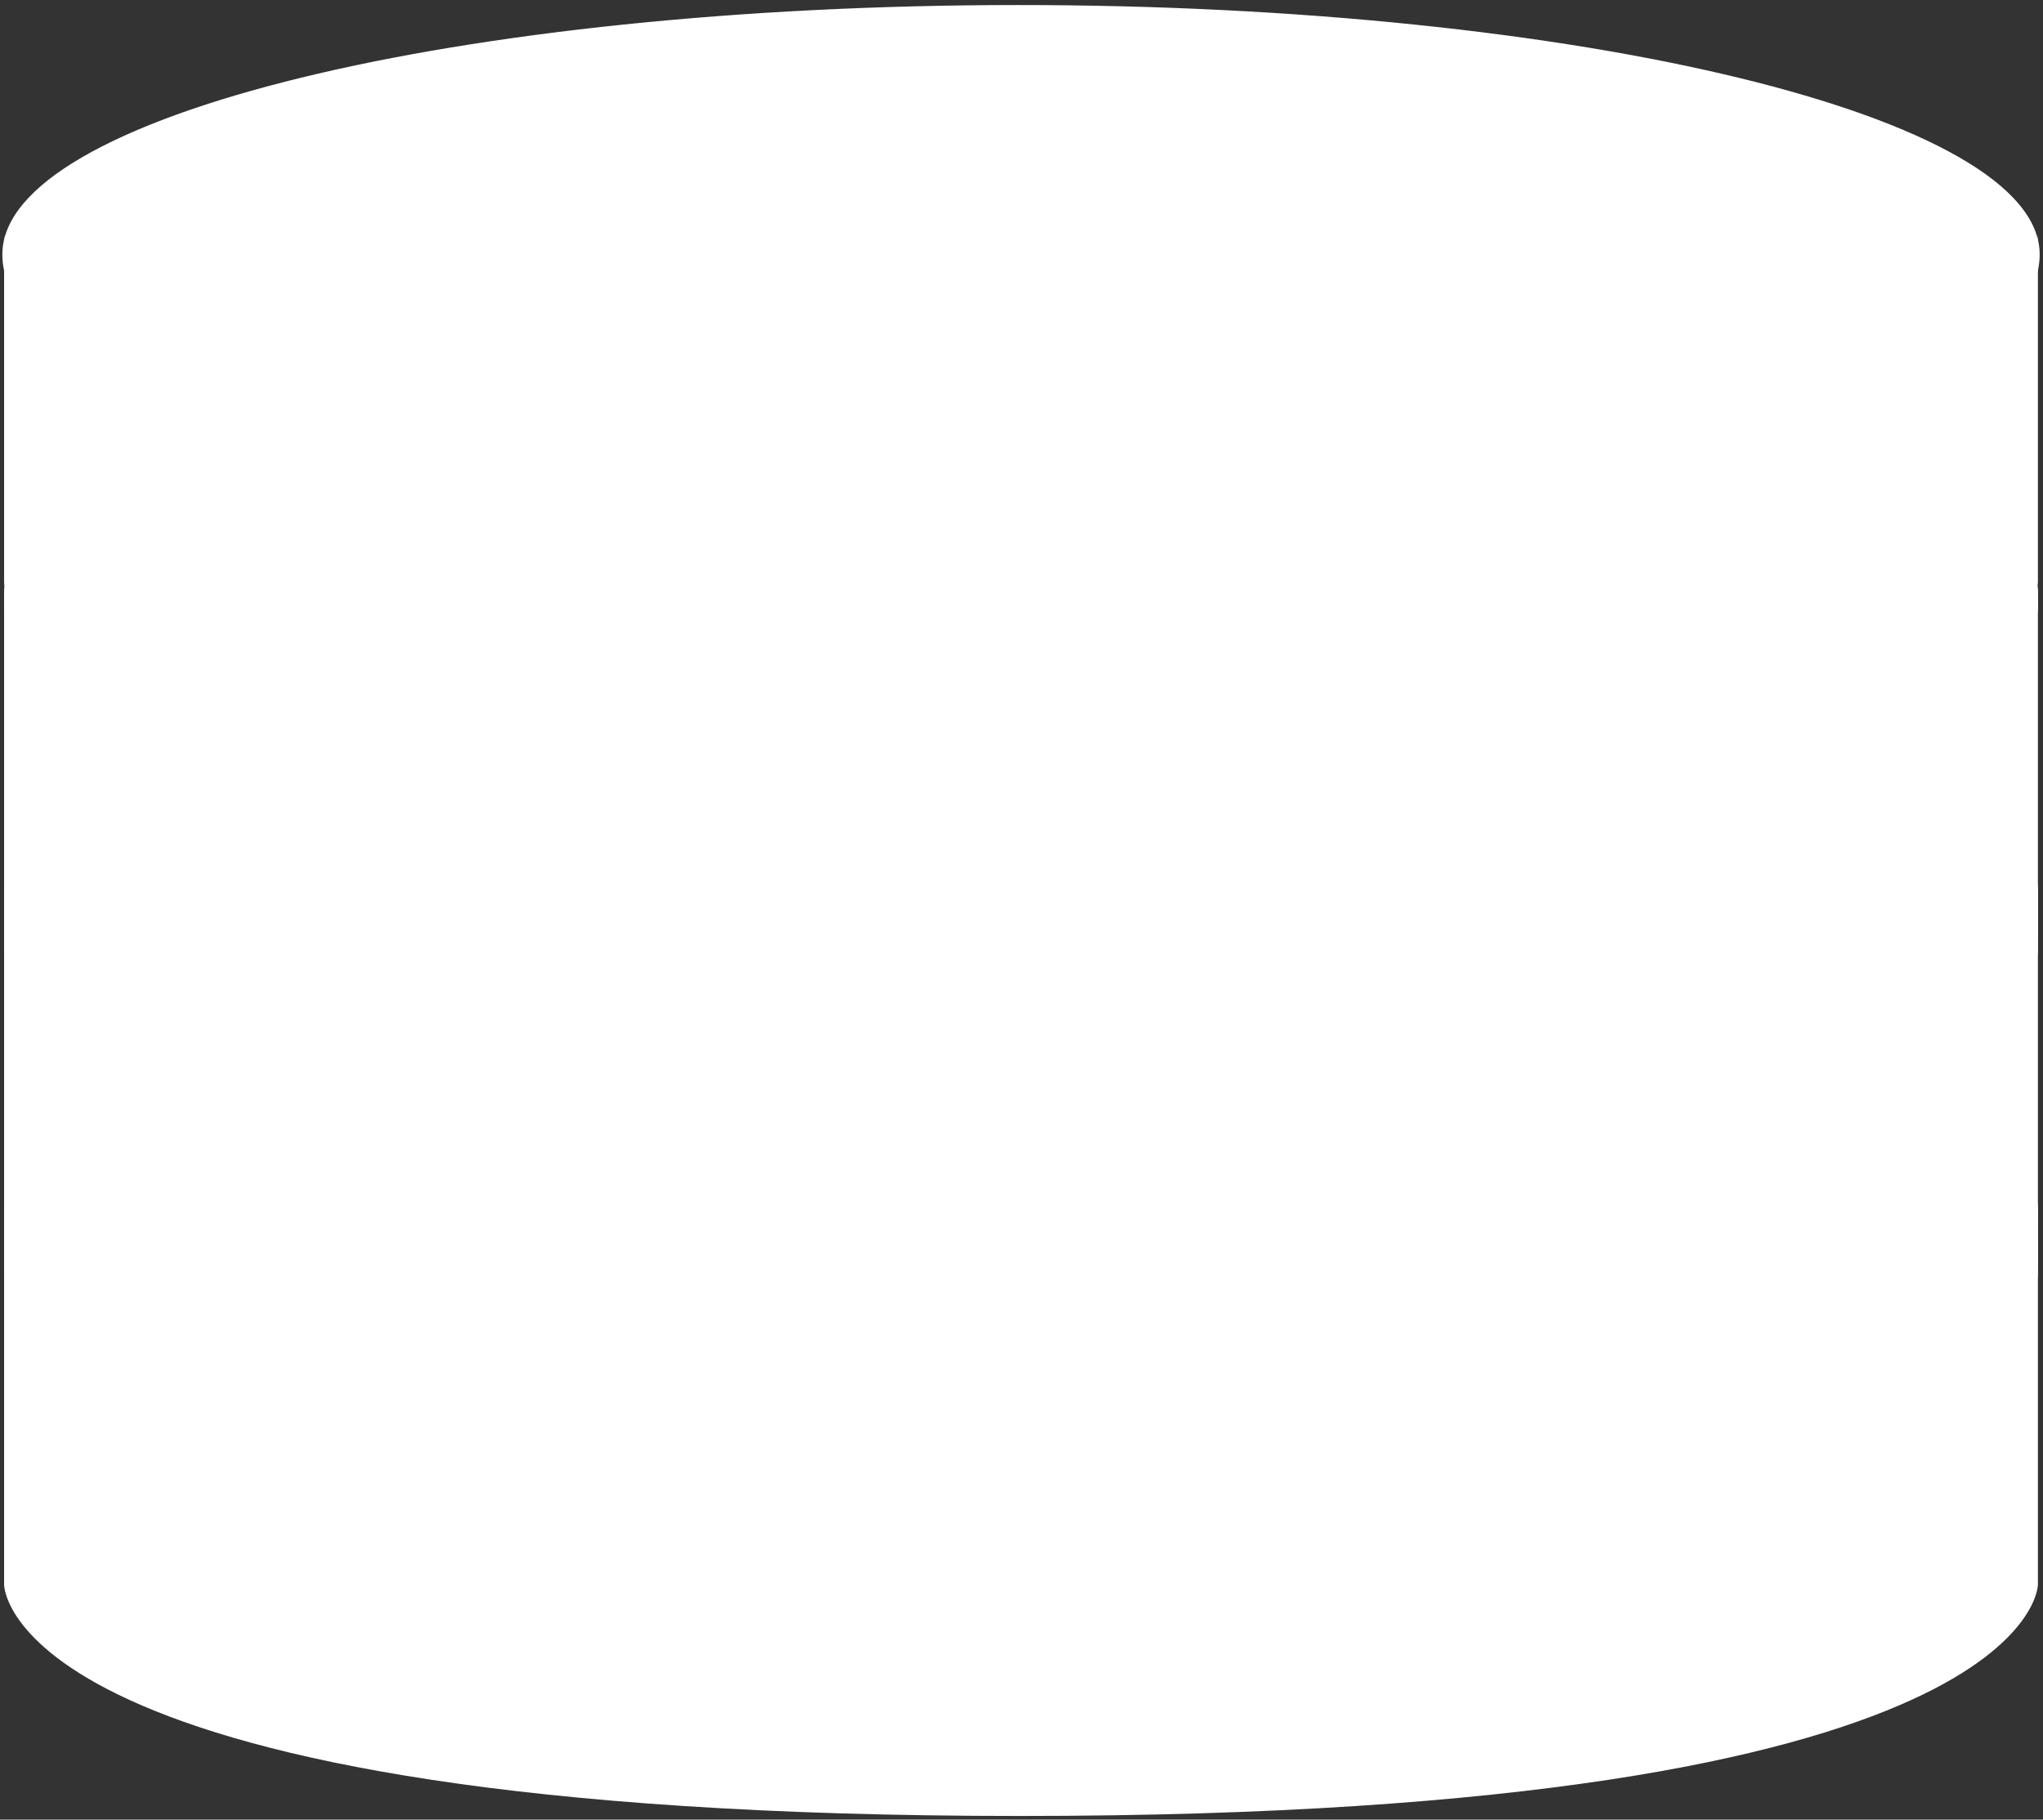 <svg viewBox="0 0 256 228" xmlns="http://www.w3.org/2000/svg" preserveAspectRatio="xMidYMid">
    <rect x="0" y="0" width="256" height="228" fill="#333333" stroke="none"/>
    <path d="M.514 154.992v43.553s-.297 28.996 127.276 28.996 127.573-28.996 127.573-28.996v-43.553s0 36.274-127.573 36.274S.514 154.992.514 154.992z" fill="#fff"/>
    <path d="M127.615 191.888c78.502 0 127.748-17.182 127.748-34.42 0-17.239-58.24-31.02-127.748-31.02-69.508 0-127.1 13.781-127.1 31.02 0 17.238 48.598 34.42 127.1 34.42z" fill="#fff"/>
    <path d="M127.615 191.45c37.296 0 69.767-3.9 93.19-10.729 21.818-6.361 34.12-14.856 34.12-23.254 0-16.71-57.588-30.581-127.31-30.581-69.599 0-126.662 13.842-126.662 30.581 0 8.412 12.167 16.901 33.797 23.254 23.26 6.832 55.58 10.728 92.865 10.728zm0 .438c-78.502 0-127.1-17.182-127.1-34.42 0-17.24 57.592-31.02 127.1-31.02s127.748 13.78 127.748 31.02c0 17.238-49.246 34.42-127.748 34.42z" fill="#fff"/>
    <path d="M.514 152.212v7.438s0 31.684 127.425 31.684c127.424 0 127.424-31.684 127.424-31.684v-7.438s0 33.66-127.424 33.66C.514 185.872.514 152.212.514 152.212z" fill="#fff"/>
    <path d="M127.615 186.226c97.038 0 127.748-17.217 127.748-34.456 0-17.238-58.24-31.02-127.748-31.02-69.508 0-127.1 13.782-127.1 31.02 0 17.239 30.062 34.456 127.1 34.456z" fill="#fff"/>
    <path d="M127.615 185.788c45.563 0 78.806-3.79 100.127-10.742 18.331-5.978 27.182-14.11 27.182-23.275 0-16.71-57.587-30.582-127.31-30.582C58.017 121.19.954 135.031.954 151.771c0 9.193 8.71 17.308 26.86 23.275 21.154 6.955 54.25 10.742 99.802 10.742zm0 .438c-97.038 0-127.1-17.217-127.1-34.455 0-17.239 57.592-31.02 127.1-31.02s127.748 13.781 127.748 31.02c0 17.238-30.71 34.455-127.748 34.455z" fill="#fff"/>
    <path d="M.514 113.127v43.552s-.297 28.996 127.276 28.996 127.573-28.996 127.573-28.996v-43.552s0 36.274-127.573 36.274S.514 113.127.514 113.127z" fill="#fff"/>
    <path d="M127.615 150.035c78.502 0 127.748-17.182 127.748-34.42 0-17.24-58.24-31.02-127.748-31.02-69.508 0-127.1 13.78-127.1 31.02 0 17.238 48.598 34.42 127.1 34.42z" fill="#fff"/>
    <path d="M127.615 149.597c37.296 0 69.767-3.9 93.19-10.729 21.818-6.361 34.12-14.856 34.12-23.254 0-16.71-57.588-30.581-127.31-30.581C58.016 85.033.953 98.875.953 115.614c0 8.412 12.167 16.902 33.797 23.254 23.26 6.832 55.58 10.729 92.865 10.729zm0 .438c-78.502 0-127.1-17.182-127.1-34.42 0-17.24 57.592-31.02 127.1-31.02s127.748 13.78 127.748 31.02c0 17.238-49.246 34.42-127.748 34.42z" fill="#fff"/>
    <g fill="#fff">
        <path d="M.514 111.615v7.438s0 32.342 127.425 32.342c127.424 0 127.424-32.342 127.424-32.342v-7.438s0 34.359-127.424 34.359C.514 145.974.514 111.614.514 111.614z"/>
        <path d="M127.615 146.264c97.038 0 127.748-17.217 127.748-34.456 0-17.238-58.24-31.02-127.748-31.02-69.508 0-127.1 13.782-127.1 31.02 0 17.239 30.062 34.456 127.1 34.456z"/>
        <path d="M127.615 145.825c45.563 0 78.806-3.789 100.127-10.742 18.331-5.977 27.182-14.11 27.182-23.275 0-16.71-57.587-30.581-127.31-30.581-69.597 0-126.66 13.842-126.66 30.581 0 9.194 8.71 17.309 26.86 23.276 21.154 6.955 54.25 10.741 99.802 10.741zm0 .439c-97.038 0-127.1-17.217-127.1-34.456 0-17.238 57.592-31.02 127.1-31.02s127.748 13.782 127.748 31.02c0 17.239-30.71 34.456-127.748 34.456z"/>
    </g>
    <g fill="#fff">
        <path d="M.514 73.164v43.552s-.297 28.996 127.276 28.996 127.573-28.996 127.573-28.996V73.164s0 36.274-127.573 36.274S.514 73.164.514 73.164z"/>
        <path d="M127.615 110.073c78.502 0 127.748-17.183 127.748-34.421 0-17.239-58.24-31.02-127.748-31.02-69.508 0-127.1 13.781-127.1 31.02 0 17.238 48.598 34.42 127.1 34.42z"/>
        <path d="M127.615 109.634c37.296 0 69.767-3.9 93.19-10.728 21.818-6.362 34.12-14.856 34.12-23.254 0-16.71-57.588-30.582-127.31-30.582C58.016 45.07.953 58.912.953 75.652c0 8.411 12.167 16.901 33.797 23.254 23.26 6.832 55.58 10.728 92.865 10.728zm0 .439c-78.502 0-127.1-17.183-127.1-34.421 0-17.239 57.592-31.02 127.1-31.02s127.748 13.781 127.748 31.02c0 17.238-49.246 34.42-127.748 34.42z"/>
    </g>
    <g fill="#fff">
        <path d="M127.615 108.803c78.502 0 127.748-17.182 127.748-34.42 0-17.239-58.24-31.02-127.748-31.02C58.107 43.362.515 57.143.515 74.382c0 17.238 48.598 34.42 127.1 34.42z"/>
        <path d="M214.299 95.909c15.47-3.852 24.782-6.6 33.16-9.495-13.763 7.665-13.707 30.199-18.552 30.199-4.846 0-16.496-12.839-51.82-10.33 0 0 21.743-6.523 37.212-10.374zM29.631 93.803c8.995 3.211 18.61 7.447 27.181 9.368-25.011-1.921-34.05 12.74-35.743 4.951-1.693-7.788 1.074-12.528-14.518-23.176 0 0 10.58 4.395 23.08 8.857z"/>
    </g>
    <path d="M.514 29.395v43.552s-.297 28.996 127.276 28.996c127.572 0 127.572-28.996 127.572-28.996V29.395s0 36.274-127.572 36.274C.217 65.67.514 29.395.514 29.395z" fill="#fff"/>
    <path d="M127.615 66.291c78.501 0 127.747-17.182 127.747-34.42 0-17.239-58.24-31.02-127.747-31.02C58.107.85.514 14.631.514 31.87c0 17.238 48.599 34.42 127.1 34.42z" fill="#fff"/>
    <path d="M127.615 66.511c37.354 0 69.885-3.907 93.373-10.755 22.082-6.438 34.594-15.077 34.594-23.885 0-17.317-57.796-31.24-127.967-31.24C57.569.632.295 14.526.295 31.872c0 8.819 12.378 17.455 34.27 23.885 23.326 6.851 55.707 10.755 93.05 10.755zm0-.439c-37.304 0-69.644-3.899-92.927-10.737C12.971 48.957.734 40.418.734 31.871c0-16.942 57.133-30.8 126.88-30.8 69.872 0 127.53 13.888 127.53 30.8 0 8.535-12.372 17.077-34.278 23.464-23.445 6.835-55.936 10.737-93.251 10.737z" fill="#fff"/>
    <path d="M78.128 13.519c1.305 0 3.253-.96 3.253-1.778 0-.816-1.966-1.814-3.253-1.814-1.287 0-2.78-.353-2.78 1.814 0 2.168 1.475 1.778 2.78 1.778zm19.13 6.294c1.305 0 3.252-.96 3.252-1.777s-1.965-1.815-3.252-1.815c-1.287 0-2.78-.353-2.78 1.815 0 2.167 1.475 1.777 2.78 1.777zM80.76 24.349c-1.312-.342-3.497-.026-3.69.677-.194.703 1.545 2.077 2.839 2.414 1.294.338 2.712 1.033 3.225-.832.514-1.866-1.062-1.917-2.374-2.26zM47.956 31.01c1.306-.377 2.995-1.74 2.776-2.42-.22-.68-2.455-.942-3.742-.57-1.288.373-2.877.511-2.294 2.315.583 1.805 1.955 1.053 3.26.675zM35.391 19.979c-1.311-.342-3.497-.026-3.69.677-.194.703 1.545 2.077 2.84 2.414 1.293.337 2.71 1.033 3.225-.833.513-1.865-1.063-1.916-2.375-2.258zm39.871 30.939c1.337 0 3.331-.96 3.331-1.777s-2.012-1.814-3.33-1.814c-1.319 0-2.849-.353-2.849 1.814s1.512 1.777 2.848 1.777zM65.43 38.146c-1.189.633-2.34 2.083-1.81 2.513.53.43 2.968.003 4.14-.621 1.172-.624 2.762-1.162 1.355-2.304-1.406-1.141-2.497-.22-3.686.412zm-19.556 9.592c.925.739 3.388 1.575 4.308 1.35.919-.225.648-1.612-.265-2.34-.912-.729-1.574-1.671-4.014-1.073-2.44.598-.954 1.325-.029 2.063zM26.301 66.383c1.305-.378 2.995-1.74 2.776-2.42-.22-.68-2.455-.943-3.742-.57-1.288.372-2.877.51-2.294 2.314.583 1.805 1.955 1.053 3.26.676zm11.323 17.722c1.336 0 3.33-.96 3.33-1.777s-2.012-1.814-3.33-1.814c-1.319 0-2.848-.354-2.848 1.814 0 2.167 1.511 1.777 2.848 1.777zm14.042-15.982c-.943.735-1.293 2.107-.393 2.34.9.234 3.42-.588 4.35-1.313.93-.725 2.4-1.465.012-2.085-2.388-.62-3.025.323-3.969 1.058zm24.133 17.349c1.305-.377 2.995-1.74 2.775-2.42-.22-.68-2.454-.942-3.742-.57-1.288.373-2.877.51-2.294 2.315.584 1.804 1.955 1.052 3.26.675zM109.148 74.2c1.337 0 3.331-.961 3.331-1.778 0-.816-2.012-1.814-3.33-1.814-1.32 0-2.849-.353-2.849 1.814 0 2.168 1.512 1.778 2.848 1.778zM73.33 66.613c-.944.735-1.294 2.107-.394 2.34.9.235 3.42-.587 4.35-1.312.93-.725 2.4-1.465.012-2.086-2.388-.62-3.025.323-3.969 1.058zM61.858 22.094c.925.738 3.388 1.575 4.307 1.35.92-.226.649-1.613-.264-2.341-.913-.729-1.575-1.671-4.015-1.073-2.44.598-.954 1.325-.028 2.064zm37.637 67.003c1.337 0 3.331-.96 3.331-1.777s-2.012-1.815-3.33-1.815c-1.319 0-2.849-.353-2.849 1.815 0 2.167 1.512 1.777 2.848 1.777zm76.317-30.114c1.336 0 3.331-.96 3.331-1.777s-2.013-1.814-3.331-1.814-2.848-.353-2.848 1.814c0 2.168 1.512 1.777 2.848 1.777zm-73.227-.937c1.336 0 3.331-.96 3.331-1.777s-2.013-1.815-3.331-1.815-2.848-.353-2.848 1.815c0 2.167 1.512 1.777 2.848 1.777zm34.197-22.942c1.337 0 3.331-.96 3.331-1.777s-2.012-1.814-3.33-1.814c-1.32 0-2.849-.353-2.849 1.814s1.512 1.777 2.848 1.777zm-15.092 9.9c1.306-.377 2.996-1.74 2.776-2.42-.22-.68-2.454-.942-3.742-.57-1.287.373-2.877.511-2.293 2.315.583 1.804 1.955 1.053 3.26.675zM100.032 32.83c1.305-.377 2.995-1.74 2.775-2.42-.22-.68-2.454-.941-3.742-.57-1.287.373-2.877.511-2.293 2.316.583 1.804 1.954 1.052 3.26.675zm28.159-20.966c-1.312-.342-3.497-.025-3.69.678-.194.702 1.545 2.076 2.839 2.414 1.294.337 2.712 1.033 3.225-.833.514-1.865-1.062-1.917-2.374-2.259zm-18.388-1.986c1.337 0 3.331-.96 3.331-1.777s-2.012-1.814-3.33-1.814c-1.319 0-2.849-.353-2.849 1.814 0 2.168 1.512 1.777 2.848 1.777zm44.858-1.359c.926.738 3.389 1.575 4.308 1.35.92-.226.649-1.613-.264-2.341-.913-.729-1.575-1.671-4.015-1.073-2.44.598-.954 1.326-.029 2.064zm-9.281 13.114c1.336 0 3.33-.96 3.33-1.777s-2.012-1.815-3.33-1.815c-1.319 0-2.848-.353-2.848 1.815 0 2.167 1.511 1.777 2.848 1.777zm45.372-9.101c1.337 0 3.331-.96 3.331-1.777s-2.012-1.815-3.33-1.815c-1.319 0-2.849-.353-2.849 1.815 0 2.167 1.512 1.777 2.848 1.777zm27.153 1.986c-1.311-.342-3.497-.026-3.69.677-.194.703 1.545 2.077 2.839 2.414 1.294.338 2.712 1.033 3.225-.832.514-1.866-1.062-1.917-2.374-2.259zm16.287 10.952c-.943.735-1.293 2.107-.393 2.34.9.234 3.42-.588 4.35-1.313.93-.725 2.4-1.465.012-2.085-2.388-.62-3.026.323-3.969 1.058zm-20.234 2.354c1.337 0 3.331-.961 3.331-1.778 0-.816-2.012-1.814-3.33-1.814-1.32 0-2.849-.353-2.849 1.814 0 2.168 1.512 1.778 2.848 1.778zm-31.431-3.004c1.306-.377 2.996-1.74 2.776-2.42-.22-.68-2.454-.942-3.742-.57-1.288.373-2.877.51-2.294 2.315.584 1.804 1.955 1.052 3.26.675zm-23.23 8.464c1.336 0 3.33-.96 3.33-1.777s-2.012-1.815-3.33-1.815c-1.319 0-2.848-.353-2.848 1.815 0 2.167 1.511 1.777 2.848 1.777zm28.873 8.533c1.337 0 3.331-.96 3.331-1.777s-2.012-1.814-3.33-1.814c-1.319 0-2.849-.353-2.849 1.814s1.512 1.777 2.848 1.777zm32.504 3.187c1.305-.377 2.995-1.74 2.775-2.42-.22-.68-2.454-.942-3.742-.57-1.287.373-2.877.511-2.293 2.315.583 1.804 1.954 1.053 3.26.675zm25.586 9.567c-1.313-.342-3.498-.025-3.692.677-.193.703 1.546 2.077 2.84 2.415 1.294.337 2.712 1.032 3.225-.833.514-1.866-1.062-1.917-2.374-2.259zm-10.964 15.905c1.336 0 3.33-.96 3.33-1.777s-2.012-1.814-3.33-1.814c-1.319 0-2.848-.353-2.848 1.814 0 2.168 1.511 1.777 2.848 1.777zm-16.704-6.82c.925.738 3.388 1.575 4.307 1.35.92-.226.649-1.613-.264-2.34-.913-.73-1.575-1.672-4.015-1.074-2.44.598-.954 1.326-.028 2.064zm-7.915 19.264c1.336 0 3.33-.961 3.33-1.778 0-.817-2.012-1.814-3.33-1.814-1.319 0-2.848-.353-2.848 1.814 0 2.168 1.511 1.777 2.848 1.777zm-18.26-17.004c-.944.735-1.293 2.107-.394 2.341.9.234 3.42-.588 4.35-1.313.931-.725 2.4-1.465.012-2.085-2.388-.62-3.025.322-3.968 1.057zm-33.12-13.177c1.336 0 3.33-.961 3.33-1.778 0-.816-2.012-1.814-3.33-1.814-1.319 0-2.848-.353-2.848 1.814 0 2.168 1.511 1.778 2.848 1.778zm-33.154 10.925c1.336 0 3.331-.96 3.331-1.777s-2.013-1.814-3.33-1.814c-1.32 0-2.849-.353-2.849 1.814s1.512 1.777 2.848 1.777zm20.103-6.444c0-.787-1.63-1.962-3.017-1.962-1.386 0-3.08 1.186-3.08 1.963 0 .776-.599 1.678 3.08 1.678 3.68 0 3.017-.891 3.017-1.678zm-14.725 17.757c-.444-.78-2.585-1.844-3.842-1.76-1.257.082-2.125 1.358-1.687 2.126.438.769.402 1.697 3.739 1.476 3.337-.222 2.234-1.063 1.79-1.842zm30.865 3.668c1.337 0 3.331-.961 3.331-1.778 0-.816-2.012-1.814-3.33-1.814-1.319 0-2.849-.353-2.849 1.814 0 2.168 1.512 1.778 2.848 1.778zM120.1 91.777c-1.311-.342-3.497-.026-3.69.677-.194.703 1.545 2.077 2.84 2.414 1.293.337 2.711 1.033 3.225-.833.513-1.865-1.063-1.916-2.374-2.258zm13.413-4.031c1.336 0 3.331-.961 3.331-1.778 0-.816-2.013-1.814-3.331-1.814s-2.848-.353-2.848 1.814c0 2.168 1.512 1.778 2.848 1.778zM9.587 50.147c-1.31-.342-3.49-.026-3.683.677-.194.703 1.542 2.077 2.833 2.414 1.291.337 2.706 1.033 3.219-.833.512-1.865-1.06-1.916-2.37-2.258zm19.733-2.869c1.334 0 3.325-.96 3.325-1.777s-2.009-1.815-3.325-1.815c-1.315 0-2.842-.353-2.842 1.815 0 2.167 1.509 1.777 2.842 1.777zM10.777 73.013c.921.738 3.374 1.575 4.29 1.35.915-.226.646-1.613-.263-2.34-.91-.73-1.569-1.672-3.999-1.074-2.43.598-.95 1.326-.028 2.064zM185.18 84.59c1.3-.378 2.982-1.741 2.763-2.42-.218-.68-2.444-.943-3.726-.57-1.282.372-2.865.51-2.284 2.314.58 1.804 1.947 1.053 3.246.675zm-22.412 10.436c1.33 0 3.317-.96 3.317-1.777 0-.816-2.004-1.814-3.317-1.814-1.313 0-2.837-.353-2.837 1.814 0 2.168 1.506 1.777 2.837 1.777zm80.556-59.383c.917.738 3.36 1.575 4.272 1.35.911-.226.643-1.613-.262-2.341-.906-.728-1.562-1.67-3.982-1.073-2.42.598-.946 1.326-.028 2.064zM20.495 33.284c1.325 0 3.303-.96 3.303-1.777s-1.996-1.815-3.303-1.815c-1.308 0-2.825-.353-2.825 1.815 0 2.167 1.5 1.777 2.825 1.777zM48.1 16.172c1.325 0 3.303-.96 3.303-1.777s-1.996-1.814-3.303-1.814c-1.308 0-2.825-.353-2.825 1.814 0 2.168 1.5 1.777 2.825 1.777z" fill="#fff"/>
</svg>
